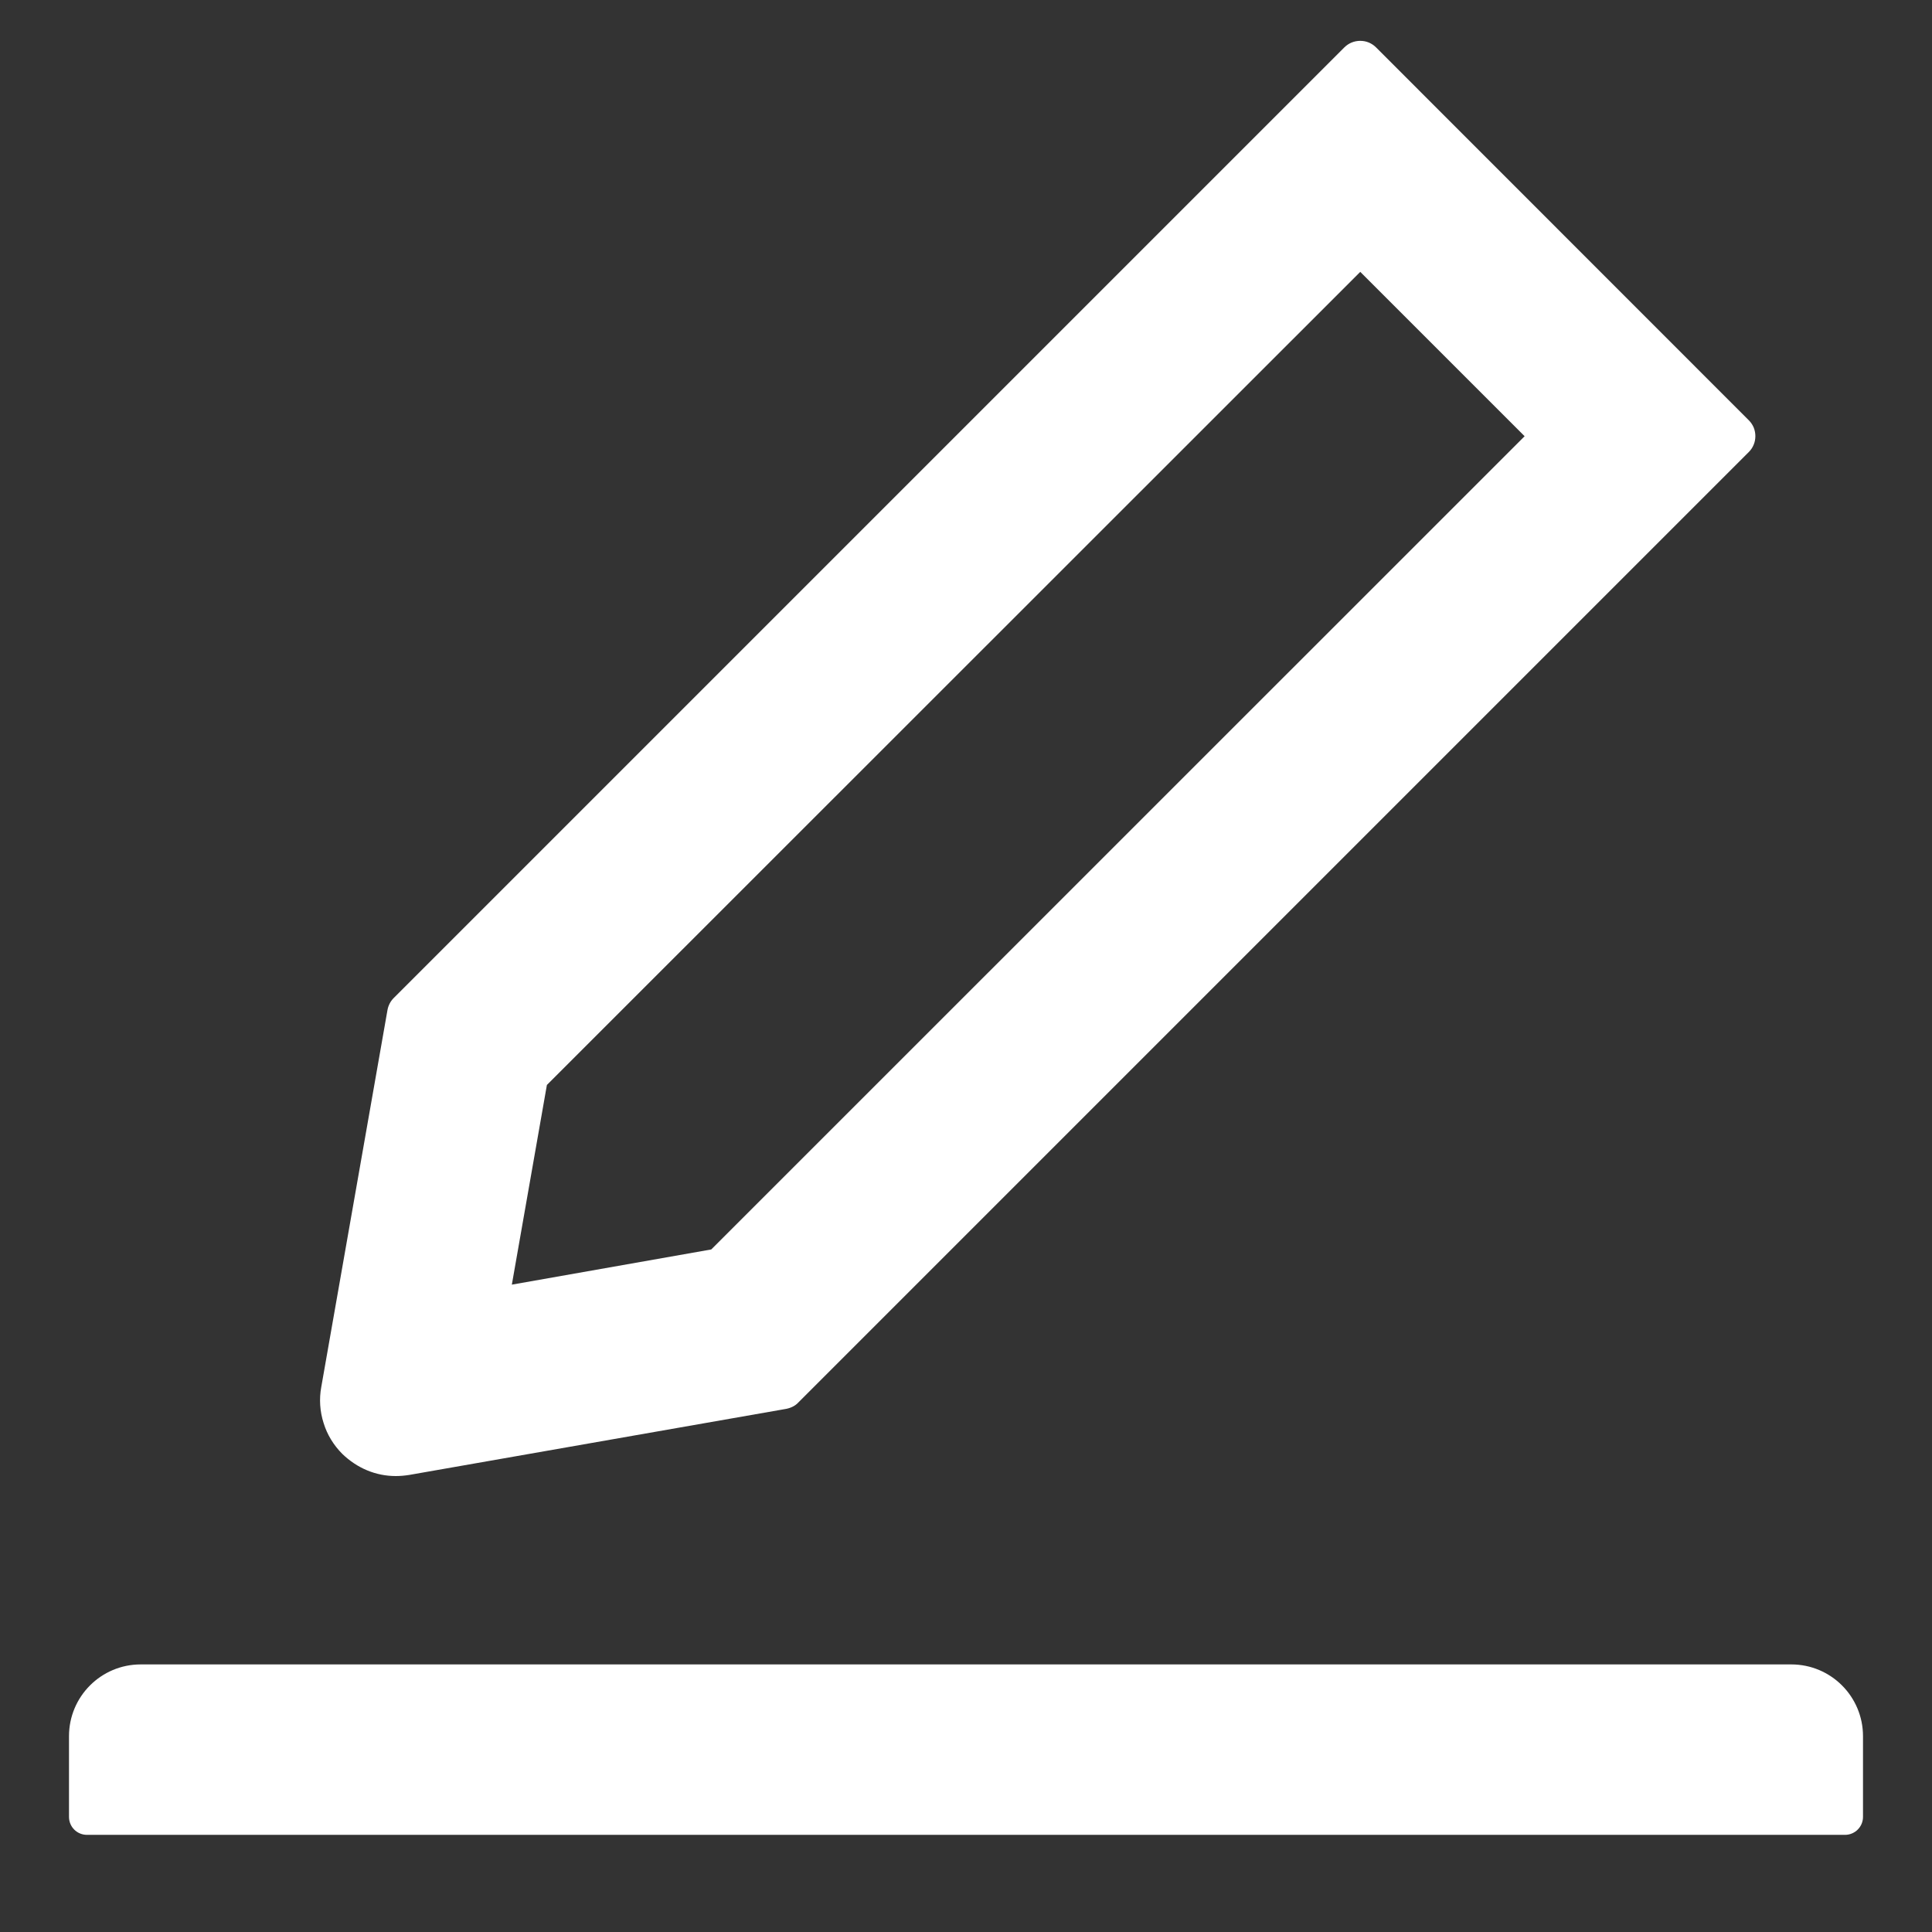 <svg width="14" height="14" viewBox="0 0 14 14" fill="none" xmlns="http://www.w3.org/2000/svg">
<rect x="0" y="0" width="14" height="14" fill="#333333" stroke="none"/>
<path id="Vector" d="M2.868 10.696C2.9 10.696 2.933 10.693 2.965 10.688L5.698 10.209C5.731 10.202 5.762 10.188 5.785 10.163L12.673 3.275C12.688 3.26 12.7 3.242 12.708 3.222C12.716 3.203 12.72 3.182 12.72 3.16C12.72 3.139 12.716 3.118 12.708 3.098C12.7 3.079 12.688 3.061 12.673 3.046L9.972 0.344C9.941 0.313 9.901 0.296 9.857 0.296C9.813 0.296 9.772 0.313 9.741 0.344L2.853 7.232C2.829 7.256 2.814 7.286 2.808 7.318L2.328 10.051C2.312 10.138 2.318 10.228 2.345 10.312C2.371 10.397 2.418 10.473 2.481 10.536C2.588 10.639 2.723 10.696 2.868 10.696ZM3.963 7.862L9.857 1.97L11.048 3.161L5.154 9.054L3.709 9.309L3.963 7.862ZM12.98 12.061H1.02C0.732 12.061 0.5 12.294 0.5 12.581V13.166C0.5 13.238 0.558 13.296 0.63 13.296H13.37C13.441 13.296 13.5 13.238 13.5 13.166V12.581C13.5 12.294 13.268 12.061 12.98 12.061Z" fill="white"/>
</svg>
